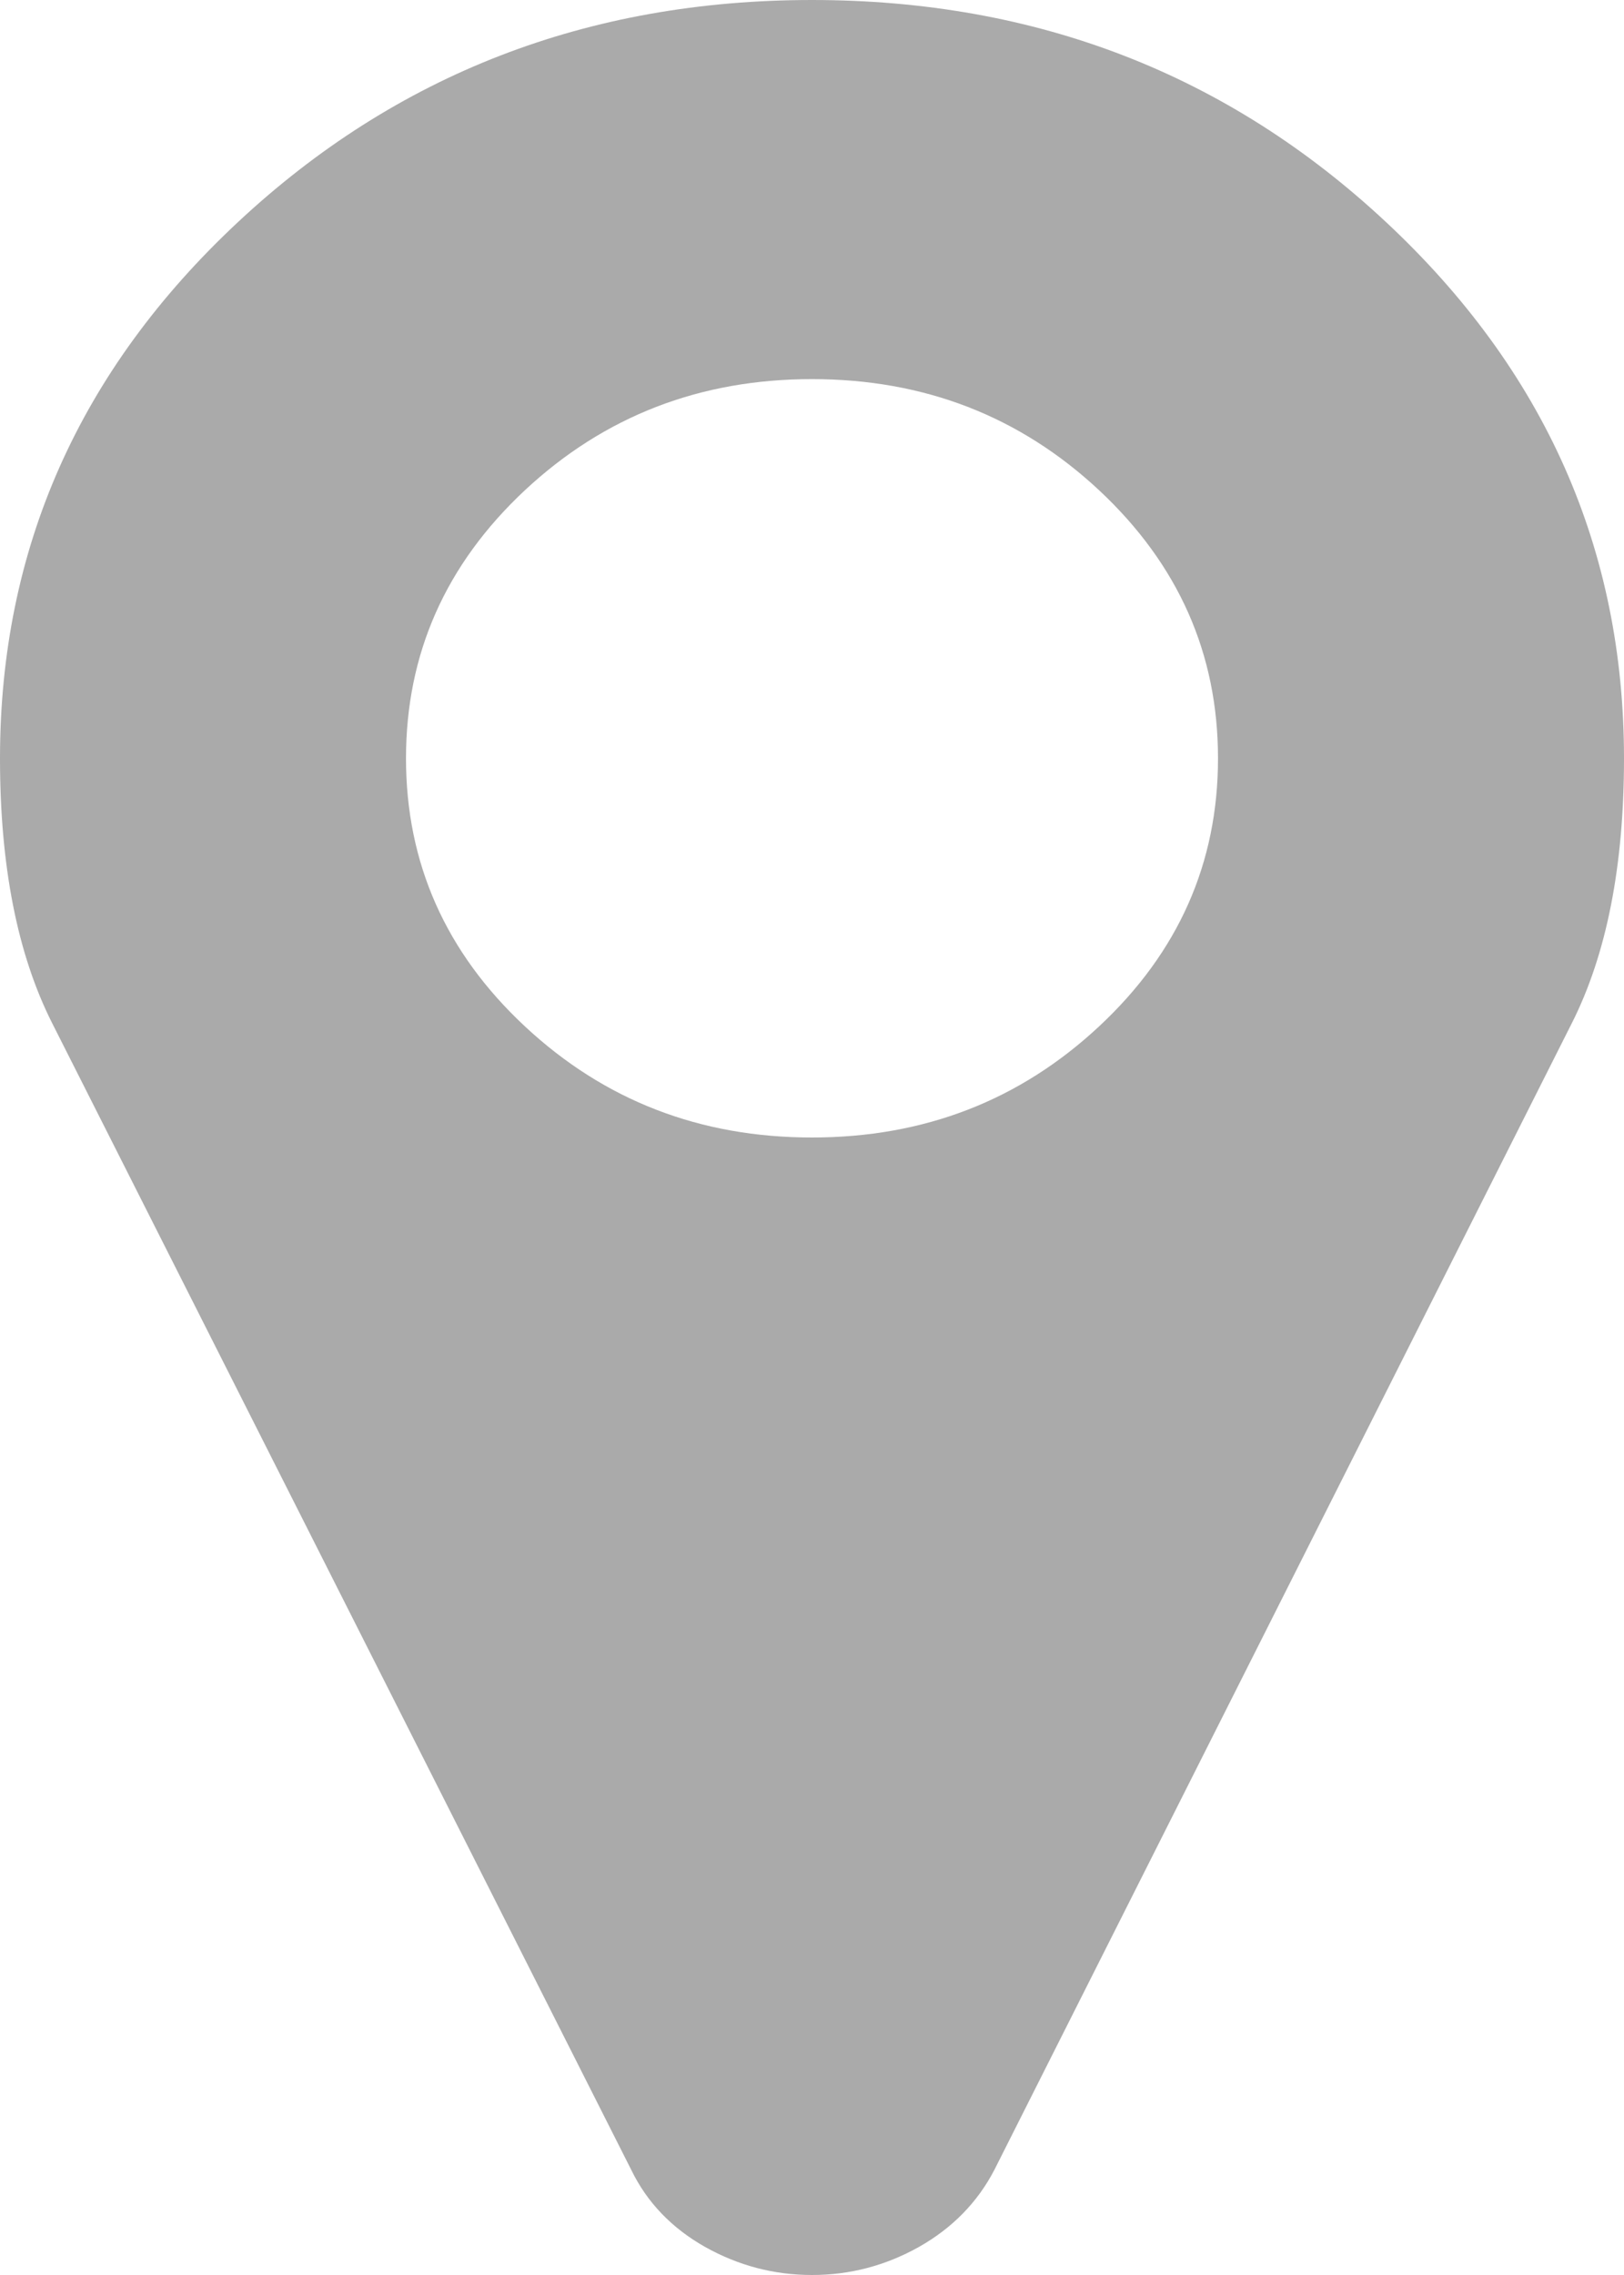 ﻿<?xml version="1.0" encoding="utf-8"?>
<svg version="1.1" xmlns:xlink="http://www.w3.org/1999/xlink" width="10px" height="14px" xmlns="http://www.w3.org/2000/svg">
  <g transform="matrix(1 0 0 1 -12 -43 )">
    <path d="M 6.768 6.316  C 7.256 5.861  7.5 5.311  7.5 4.667  C 7.5 4.023  7.256 3.473  6.768 3.017  C 6.279 2.561  5.69 2.333  5 2.333  C 4.31 2.333  3.721 2.561  3.232 3.017  C 2.744 3.473  2.5 4.023  2.5 4.667  C 2.5 5.311  2.744 5.861  3.232 6.316  C 3.721 6.772  4.31 7  5 7  C 5.69 7  6.279 6.772  6.768 6.316  Z M 8.535 1.367  C 9.512 2.279  10 3.378  10 4.667  C 10 5.329  9.893 5.873  9.678 6.298  L 6.123 13.353  C 6.019 13.553  5.864 13.711  5.659 13.827  C 5.454 13.942  5.234 14  5 14  C 4.766 14  4.546 13.942  4.341 13.827  C 4.136 13.711  3.984 13.553  3.887 13.353  L 0.322 6.298  C 0.107 5.873  0 5.329  0 4.667  C 0 3.378  0.488 2.279  1.465 1.367  C 2.441 0.456  3.62 0  5 0  C 6.38 0  7.559 0.456  8.535 1.367  Z " fill-rule="nonzero" fill="#aaaaaa" stroke="none" transform="matrix(1 0 0 1 12 43 )" />
  </g>
</svg>
